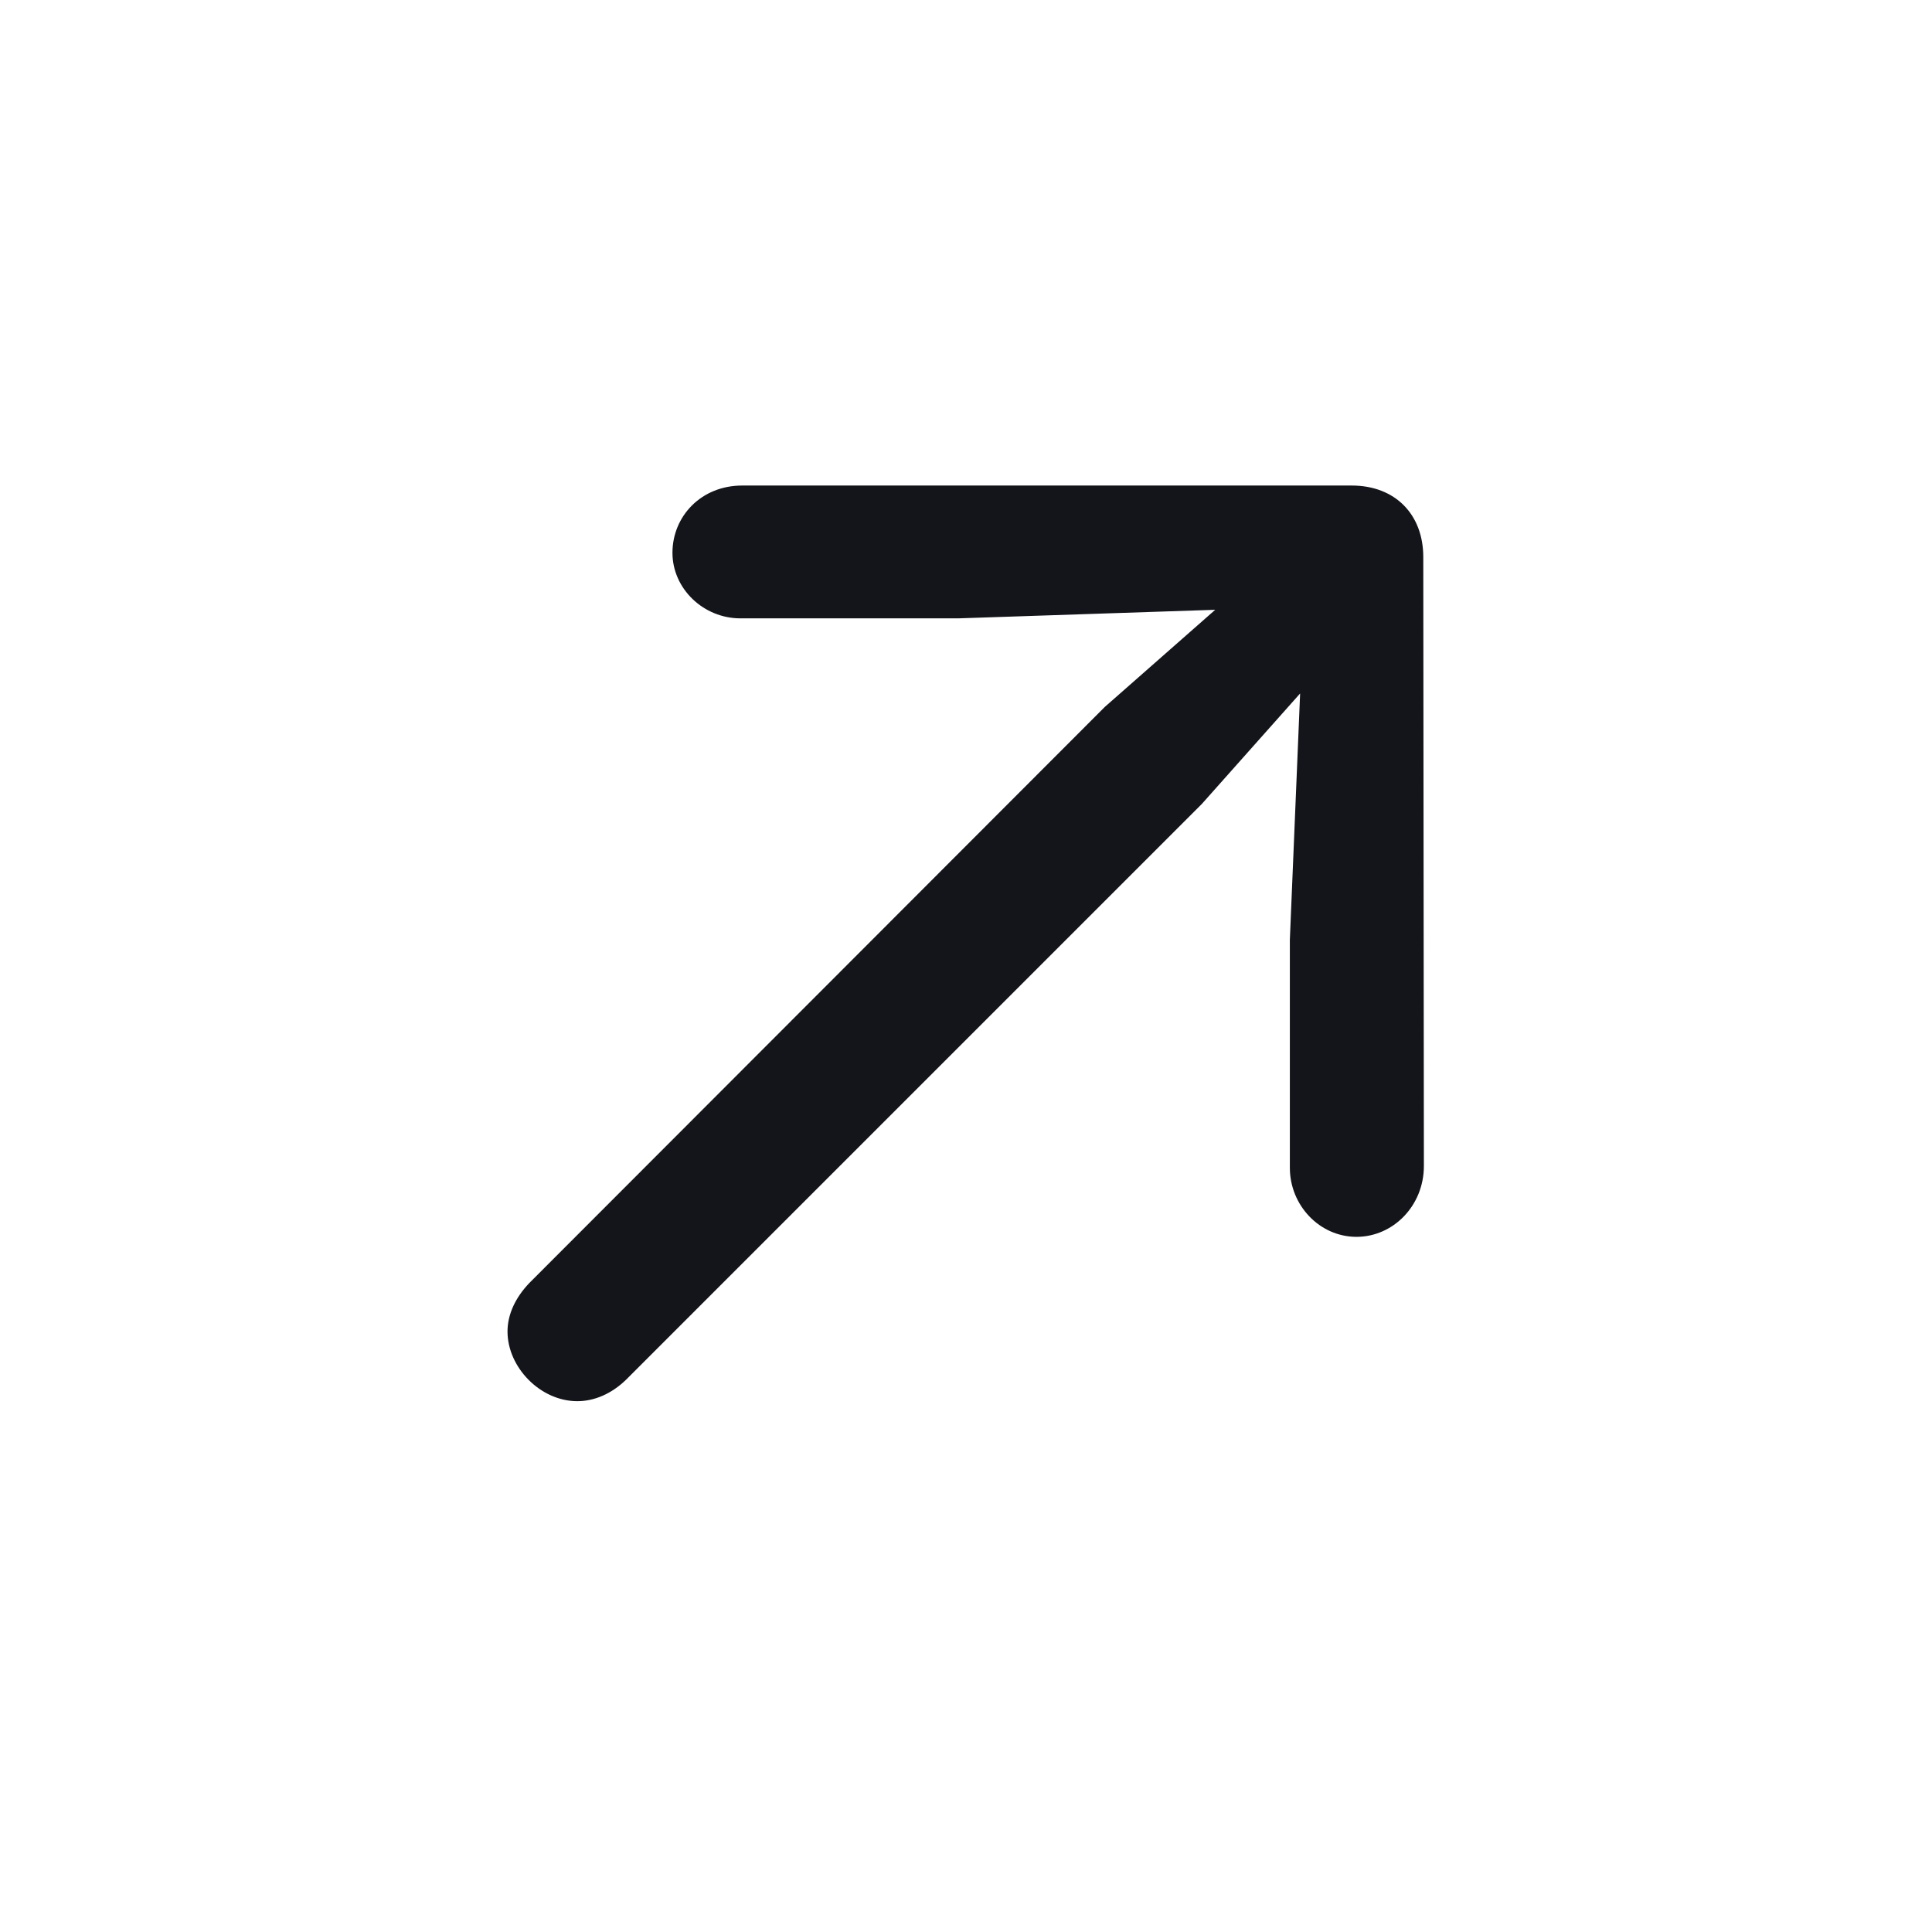 <svg width="16" height="16" viewBox="0 0 16 16" fill="none" xmlns="http://www.w3.org/2000/svg">
<path d="M11.792 9.656L11.787 4.613C11.787 4.262 11.556 4.021 11.194 4.021H6.147C5.805 4.021 5.569 4.277 5.569 4.578C5.569 4.875 5.825 5.121 6.132 5.121H7.935L10.064 5.05L9.15 5.854L4.384 10.625C4.268 10.746 4.203 10.886 4.203 11.027C4.203 11.323 4.474 11.604 4.781 11.604C4.921 11.604 5.062 11.544 5.182 11.429L9.954 6.657L10.767 5.743L10.682 7.782V9.671C10.682 9.982 10.928 10.243 11.234 10.243C11.536 10.243 11.792 9.987 11.792 9.656Z" fill="#14151A"/>
</svg>
